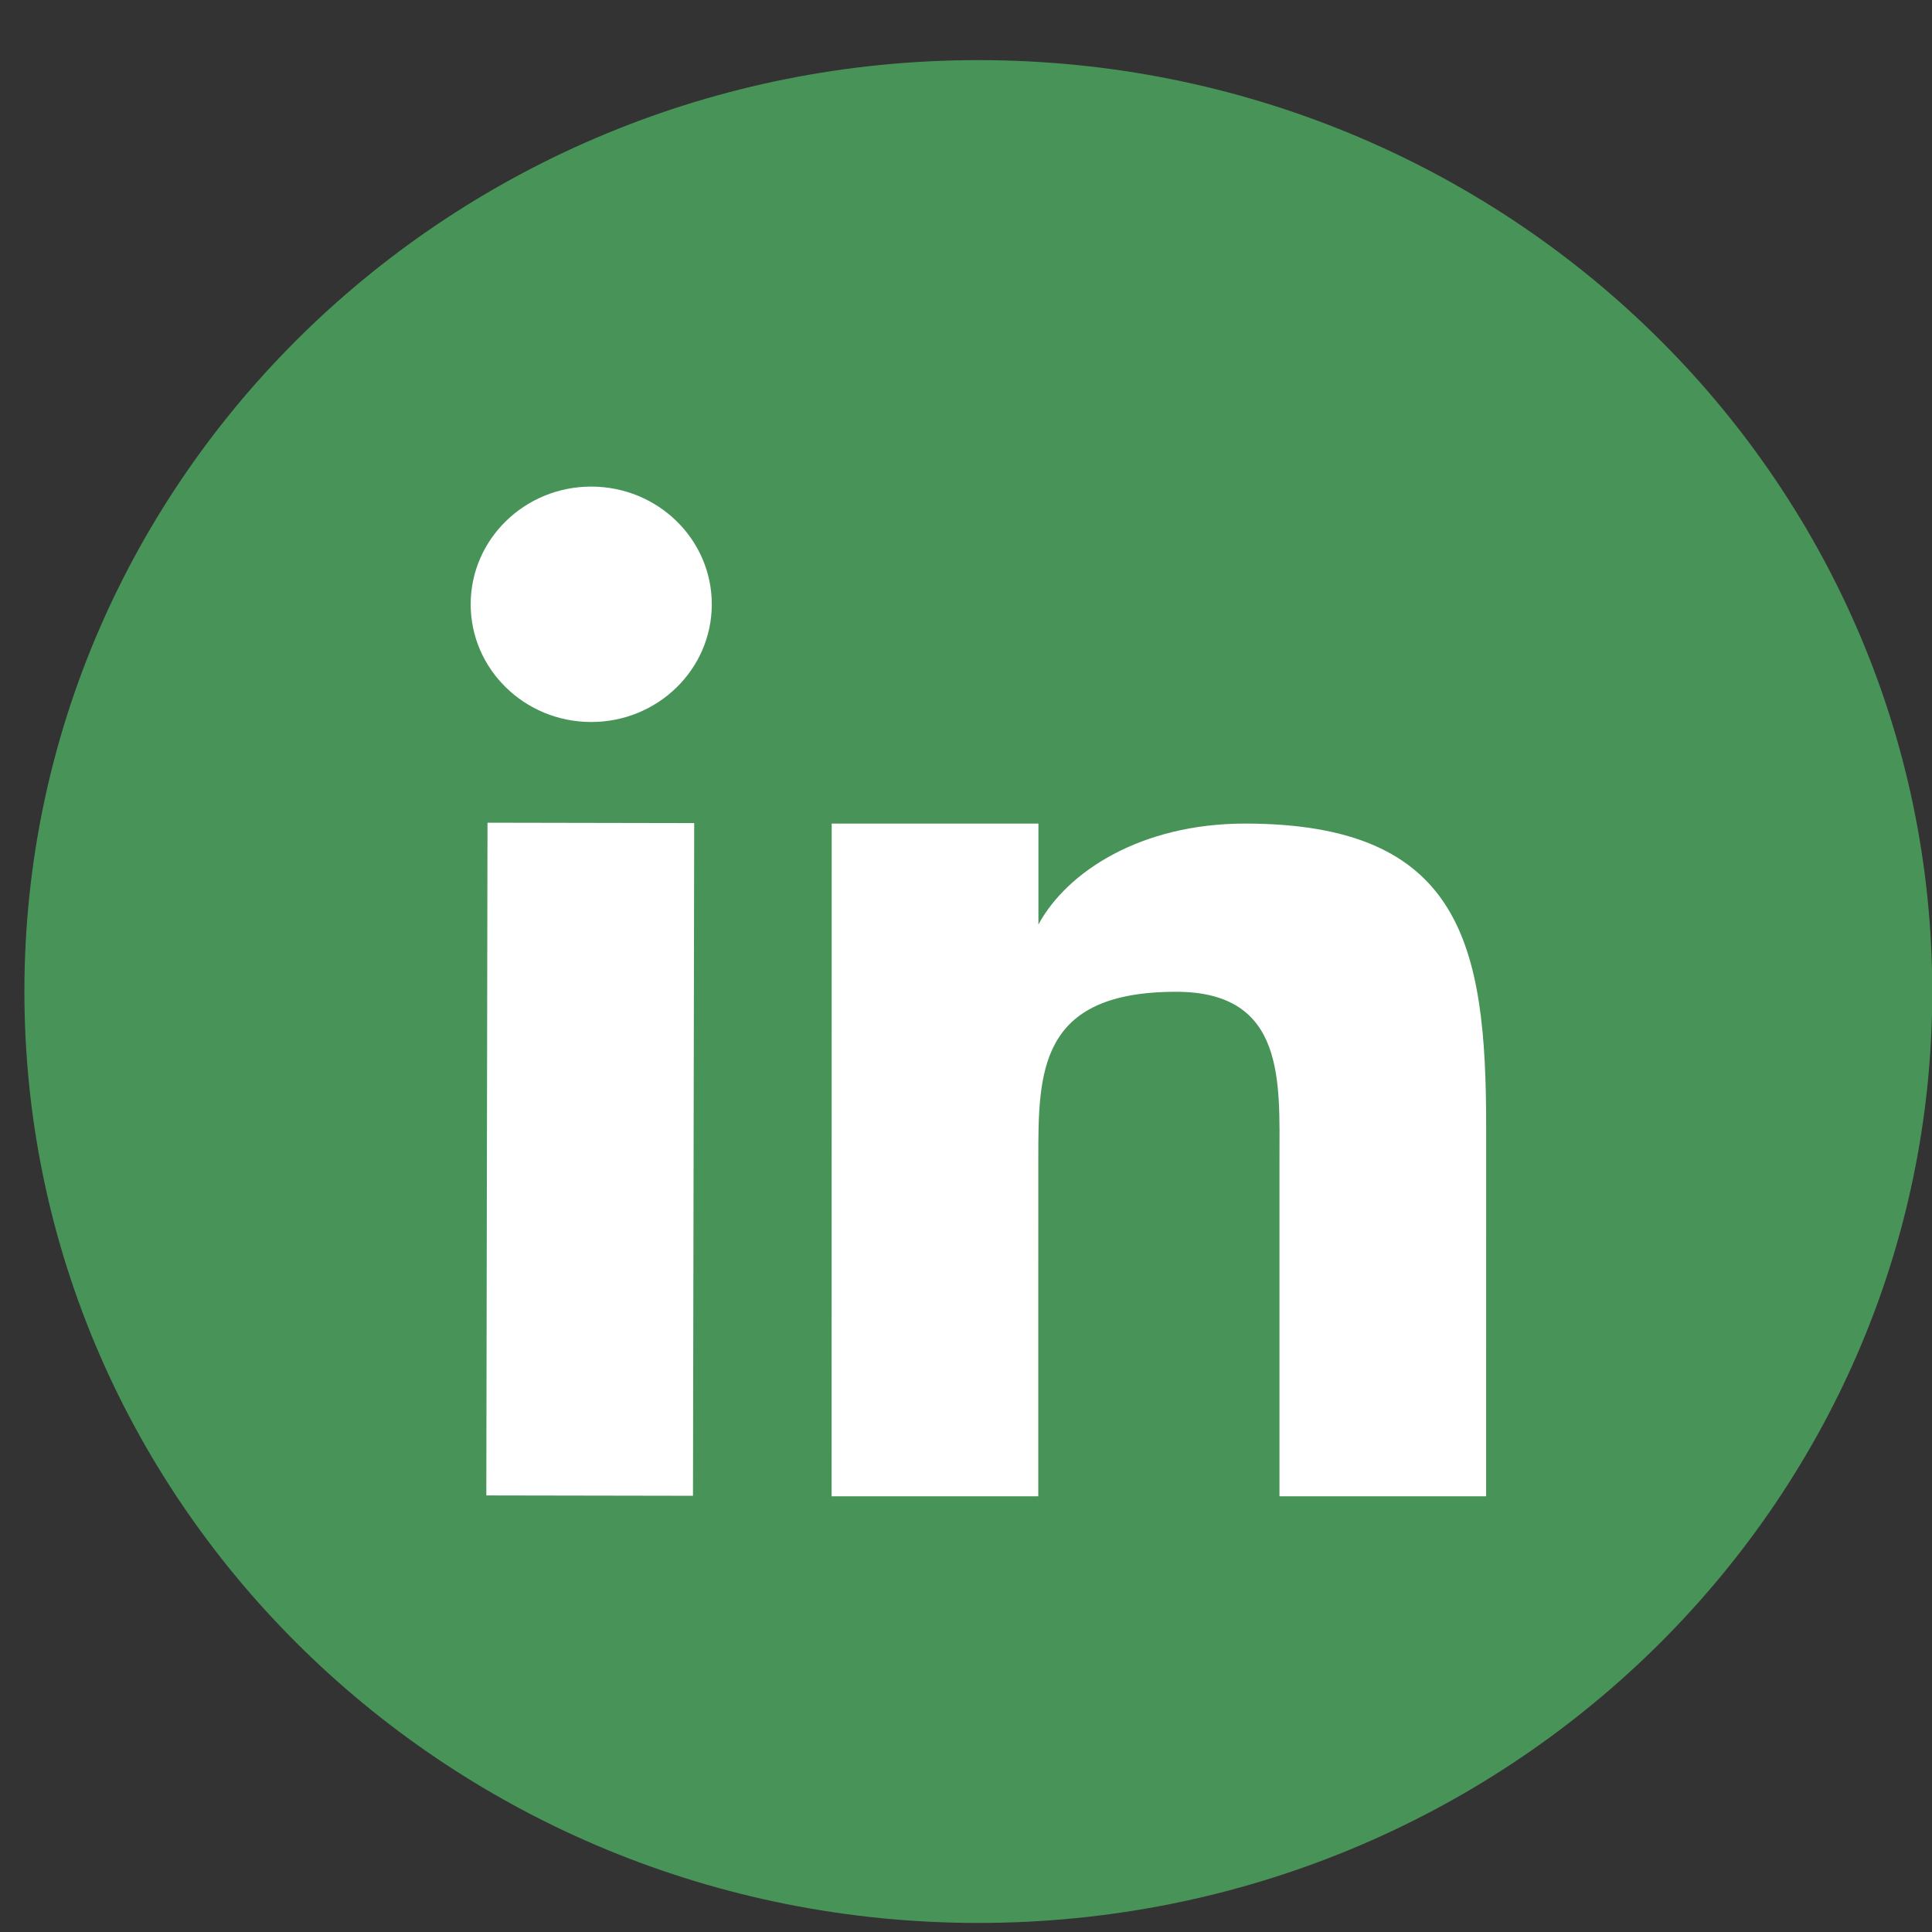 <?xml version="1.0" encoding="UTF-8" standalone="no"?>
<!DOCTYPE svg PUBLIC "-//W3C//DTD SVG 1.1//EN" "http://www.w3.org/Graphics/SVG/1.1/DTD/svg11.dtd">
<svg version="1.1" xmlns="http://www.w3.org/2000/svg" xmlns:xlink="http://www.w3.org/1999/xlink" preserveAspectRatio="xMidYMid meet" viewBox="0 0 640 640" width="640" height="640"><rect x="0" y="0" width="640" height="640" fill="#333333" stroke="none"/><defs><path d="M324.55 20C150.03 19.69 8.3 157.58 8 327.98C7.7 498.38 148.93 636.77 323.45 637.08C497.97 637.39 639.7 499.5 640 329.1C640.3 158.7 499.07 20.31 324.55 20Z" id="dpOEFikkC"></path><path d="M343.99 272.82L343.99 306.26C343.99 306.26 343.99 306.26 343.99 306.26C353.45 288.75 377.96 272.82 412.44 272.82C484.23 272.83 492.31 313.13 492.31 373.12C492.31 381.29 492.31 422.14 492.3 495.67L423.84 495.67C423.84 428.81 423.84 391.67 423.84 384.25C423.84 358.42 425.99 328.54 389.6 328.54C343.95 328.54 343.95 355.19 343.95 384.24C343.95 391.67 343.94 428.81 343.94 495.67L275.48 495.66L275.51 272.82L275.51 272.82L343.99 272.82Z" id="b15XeHhlUW"></path><path d="M229.96 272.66C229.96 272.66 229.96 272.66 229.96 272.66C229.72 406.36 229.59 480.64 229.56 495.5C229.56 495.5 229.56 495.5 229.56 495.5C188.48 495.42 165.66 495.38 161.1 495.38C161.1 495.38 161.1 495.38 161.1 495.38C161.33 361.67 161.46 287.39 161.49 272.53C161.49 272.53 161.49 272.53 161.49 272.53C202.57 272.61 225.39 272.65 229.96 272.66Z" id="eP1S2Vfw"></path><path d="M195.92 161.19C173.87 161.15 155.96 178.57 155.92 200.11C155.88 221.64 173.73 239.13 195.78 239.17C217.84 239.21 235.75 221.78 235.79 200.25C235.83 178.71 217.98 161.23 195.92 161.19Z" id="bjdVtPCf0"></path></defs><g><g><g transform="matrix(1 -0.002 0.002 1 -0.573 0.566)" vector-effect="non-scaling-stroke"><use xlink:href="#dpOEFikkC" opacity="1" fill="#489458" fill-opacity="1"></use><g><use xlink:href="#dpOEFikkC" opacity="1" fill-opacity="0" stroke="#000000" stroke-width="1" stroke-opacity="0"></use></g></g><g><use xlink:href="#b15XeHhlUW" opacity="1" fill="#ffffff" fill-opacity="1"></use><g><use xlink:href="#b15XeHhlUW" opacity="1" fill-opacity="0" stroke="#000000" stroke-width="1" stroke-opacity="0"></use></g></g><g><use xlink:href="#eP1S2Vfw" opacity="1" fill="#ffffff" fill-opacity="1"></use><g><use xlink:href="#eP1S2Vfw" opacity="1" fill-opacity="0" stroke="#000000" stroke-width="1" stroke-opacity="0"></use></g></g><g><use xlink:href="#bjdVtPCf0" opacity="1" fill="#ffffff" fill-opacity="1"></use><g><use xlink:href="#bjdVtPCf0" opacity="1" fill-opacity="0" stroke="#000000" stroke-width="1" stroke-opacity="0"></use></g></g></g></g></svg>